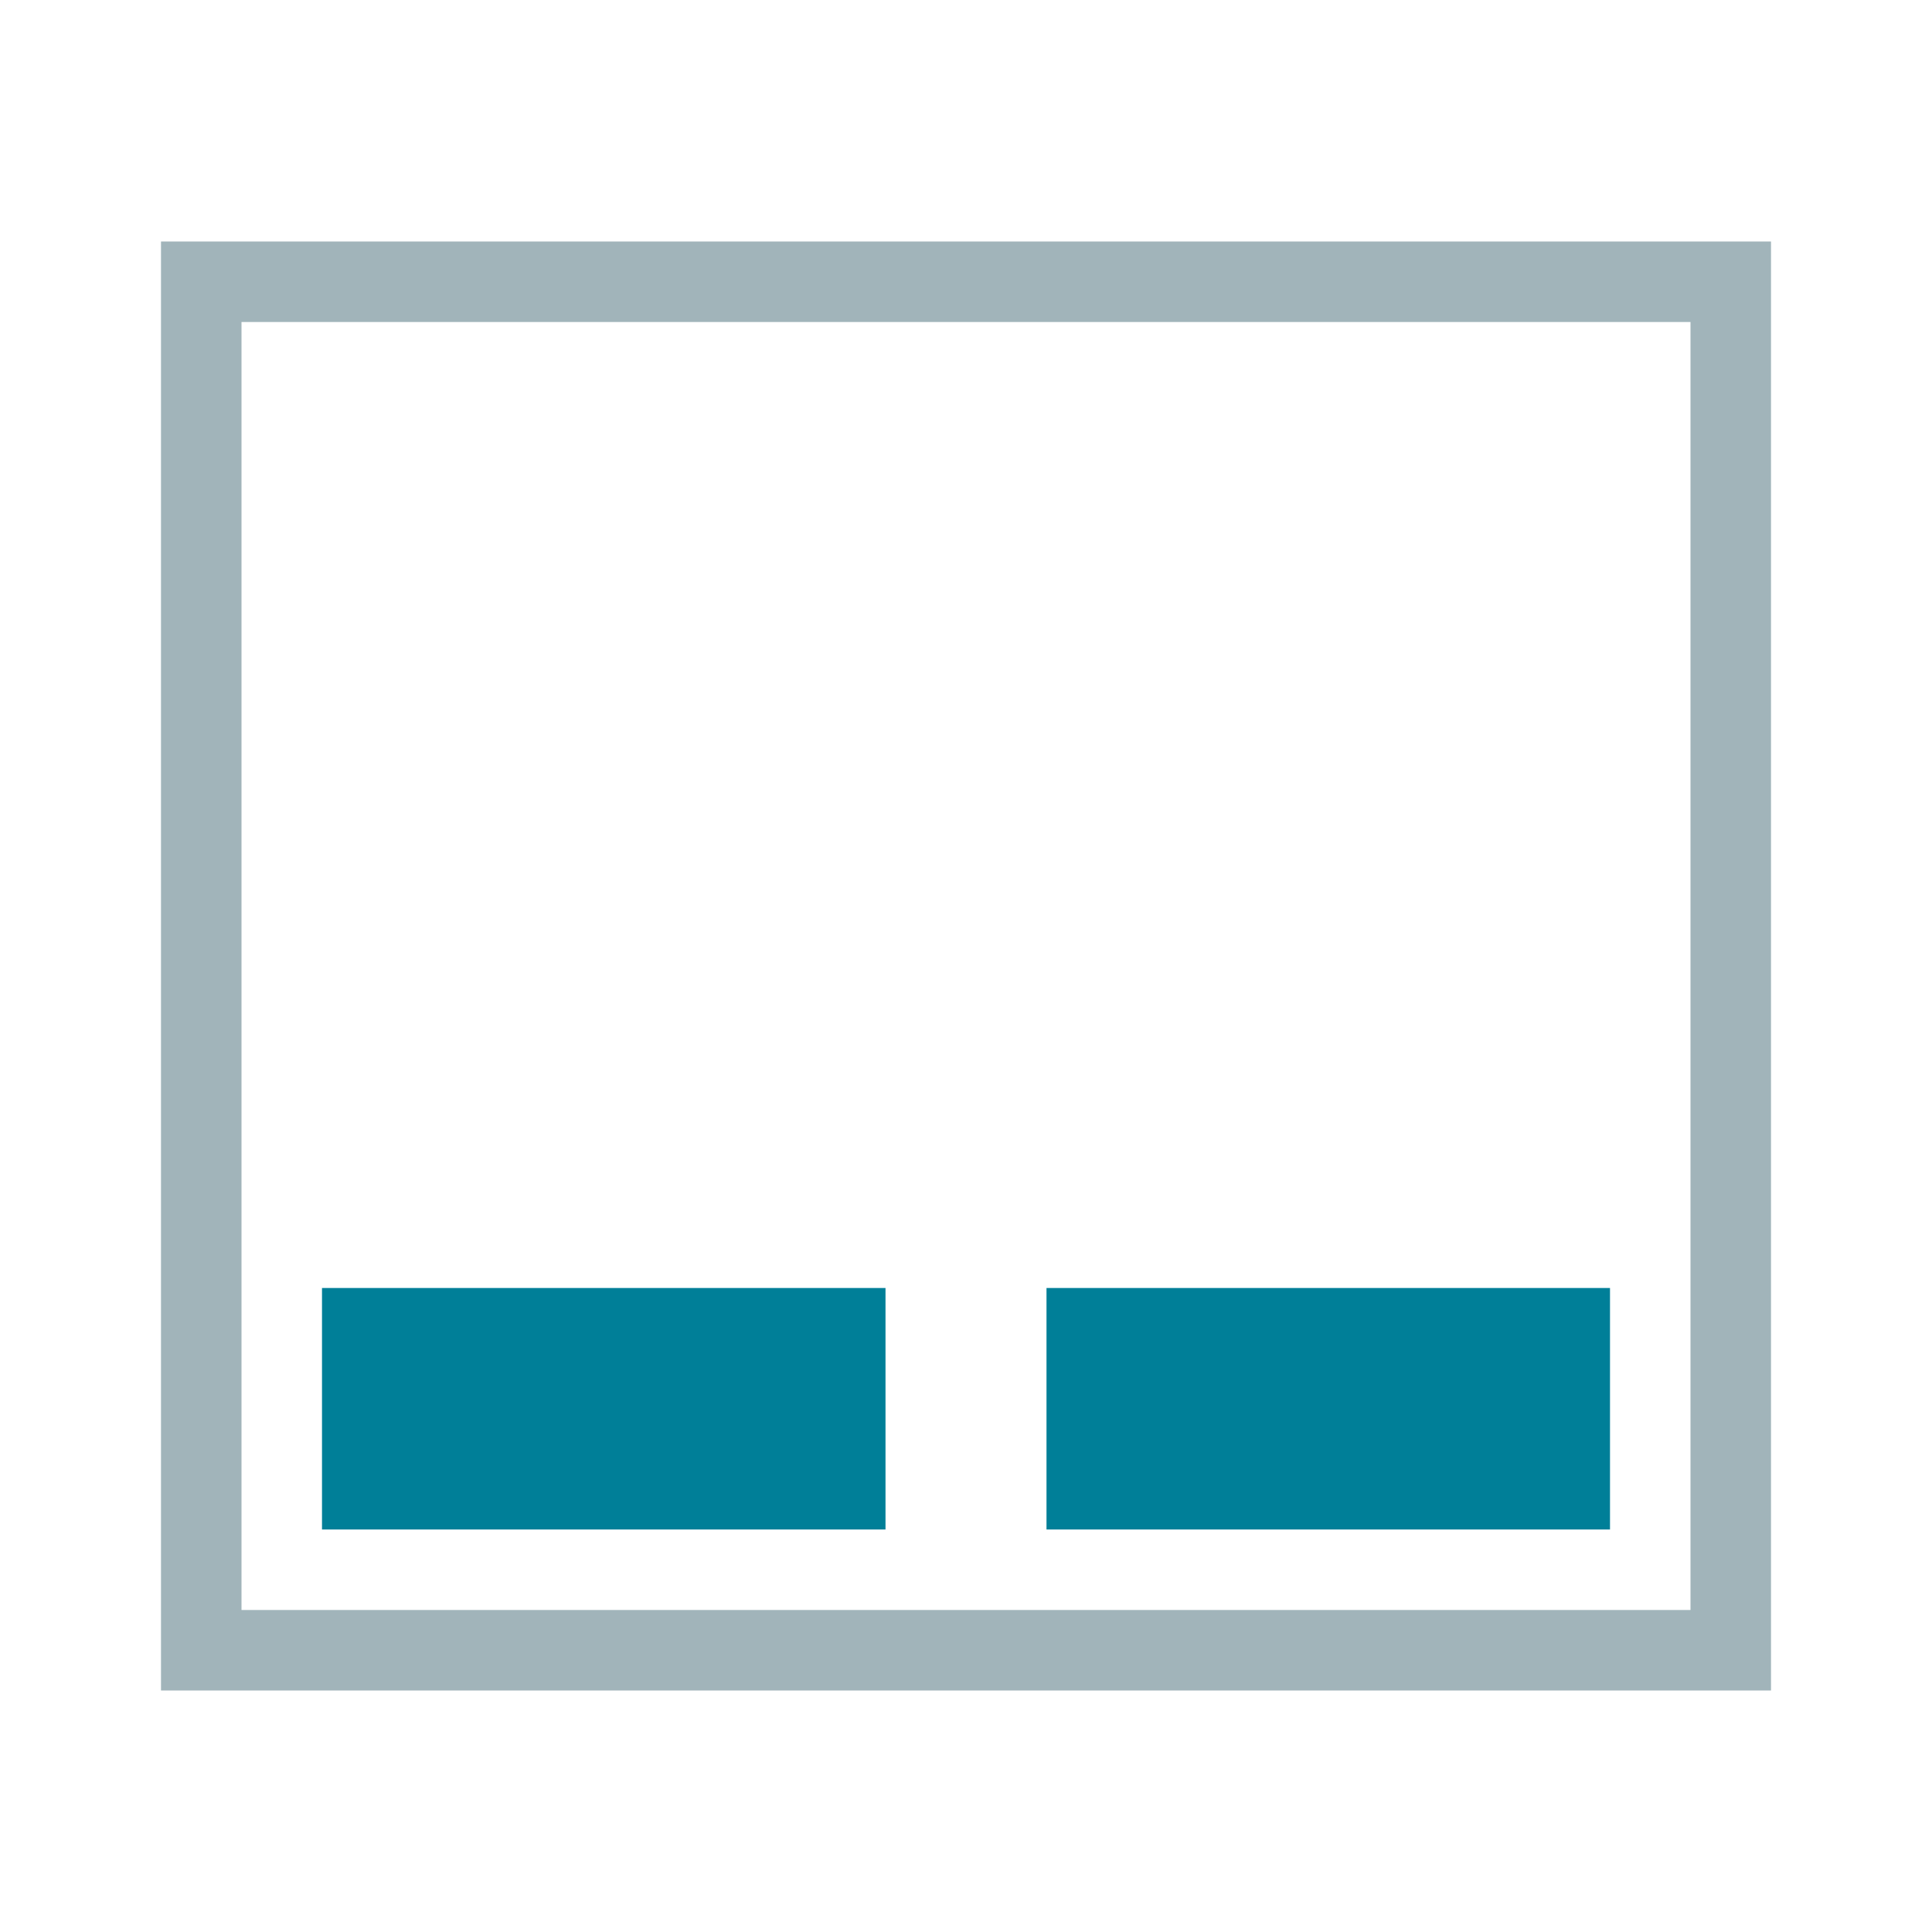 <?xml version="1.0" encoding="UTF-8" standalone="no"?>
<svg
   xmlns:dc="http://purl.org/dc/elements/1.1/"
   xmlns:cc="http://creativecommons.org/ns#"
   xmlns:rdf="http://www.w3.org/1999/02/22-rdf-syntax-ns#"
   xmlns:svg="http://www.w3.org/2000/svg"
   xmlns="http://www.w3.org/2000/svg"
   xmlns:sodipodi="http://sodipodi.sourceforge.net/DTD/sodipodi-0.dtd"
   xmlns:inkscape="http://www.inkscape.org/namespaces/inkscape"
   viewBox="0 0 24 24"
   id="svg"
   version="1.1"
   width="100%"
   height="100%"
   sodipodi:docname="touchpad.svg"
   inkscape:version="0.92.4 (5da689c313, 2019-01-14)">
  <sodipodi:namedview
     pagecolor="#ffffff"
     bordercolor="#666666"
     borderopacity="1"
     objecttolerance="10"
     gridtolerance="10"
     guidetolerance="10"
     inkscape:pageopacity="0"
     inkscape:pageshadow="2"
     inkscape:window-width="1280"
     inkscape:window-height="977"
     id="namedview14"
     showgrid="false"
     inkscape:zoom="20.343591"
     inkscape:cx="4.8291654"
     inkscape:cy="3.743811"
     inkscape:window-x="0"
     inkscape:window-y="0"
     inkscape:window-maximized="1"
     inkscape:current-layer="svg" />
  <defs
     id="defs81">
    <style
       id="current-color-scheme"
       type="text/css">
      .ColorScheme-Text {
        color:#7B7C7E;
      }
      .ColorScheme-Background{
        color:#EFF0F1;
      }
      .ColorScheme-Highlight{
        color:#3DAEE6;
      }
      .ColorScheme-ViewText {
        color:#7B7C7E;
      }
      .ColorScheme-ViewBackground{
        color:#FCFCFC;
      }
      .ColorScheme-ViewHover {
        color:#3DAEE6;
      }
      .ColorScheme-ViewFocus{
        color:#1E92FF;
      }
      .ColorScheme-ButtonText {
        color:#7B7C7E;
      }
      .ColorScheme-ButtonBackground{
        color:#EFF0F1;
      }
      .ColorScheme-ButtonHover {
        color:#3DAEE6;
      }
      .ColorScheme-ButtonFocus{
        color:#1E92FF;
      }
</style>
  </defs>
  <g
     id="touchpad_enabled">
    <rect
       style="fill:#ffffff;fill-opacity:0;stroke:none"
       id="rect3009"
       width="24"
       height="24"
       x="0"
       y="0" />
    <path
       style="color:#7b7c7e;fill:#a1b4ba;fill-opacity:1;stroke:none"
       d="m 2,3 v 1 9.969 1 V 20 21 h 1 18 1 V 20 4 3 H 21 3 Z M 3,4 H 21 V 20 H 3 Z"
       id="rect8531"
       class="ColorScheme-Text"
       inkscape:connector-curvature="0" />
    <path
       style="color:#7b7c7e;fill:#007f98;fill-opacity:1;stroke:none"
       d="m 4,16 v 3 h 7 v -3 z m 9,0 v 3 h 7 v -3 z"
       id="rect2995"
       class="ColorScheme-Text"
       inkscape:connector-curvature="0" />
  </g>
  <g
     id="touchpad_disabled"
     transform="translate(24)">
    <rect
       y="0"
       x="0"
       height="24"
       width="24"
       id="rect2994"
       style="fill:#ffffff;fill-opacity:0;stroke:none" />
    <path
       class="ColorScheme-Text"
       id="path2996"
       d="m 2,3 v 1 9.969 1 V 20 21 h 1 18 1 V 20 4 3 H 21 3 Z M 3,4 H 21 V 20 H 3 Z"
       style="color:#7b7c7e;opacity:0.4;fill:#a1b4ba;fill-opacity:1;stroke:none"
       inkscape:connector-curvature="0" />
    <path
       class="ColorScheme-Text"
       id="path2998"
       d="m 4,16 v 3 h 7 v -3 z m 9,0 v 3 h 7 v -3 z"
       style="color:#7b7c7e;opacity:0.4;fill:#00cc99;fill-opacity:1;stroke:none"
       inkscape:connector-curvature="0" />
  </g>
</svg>
